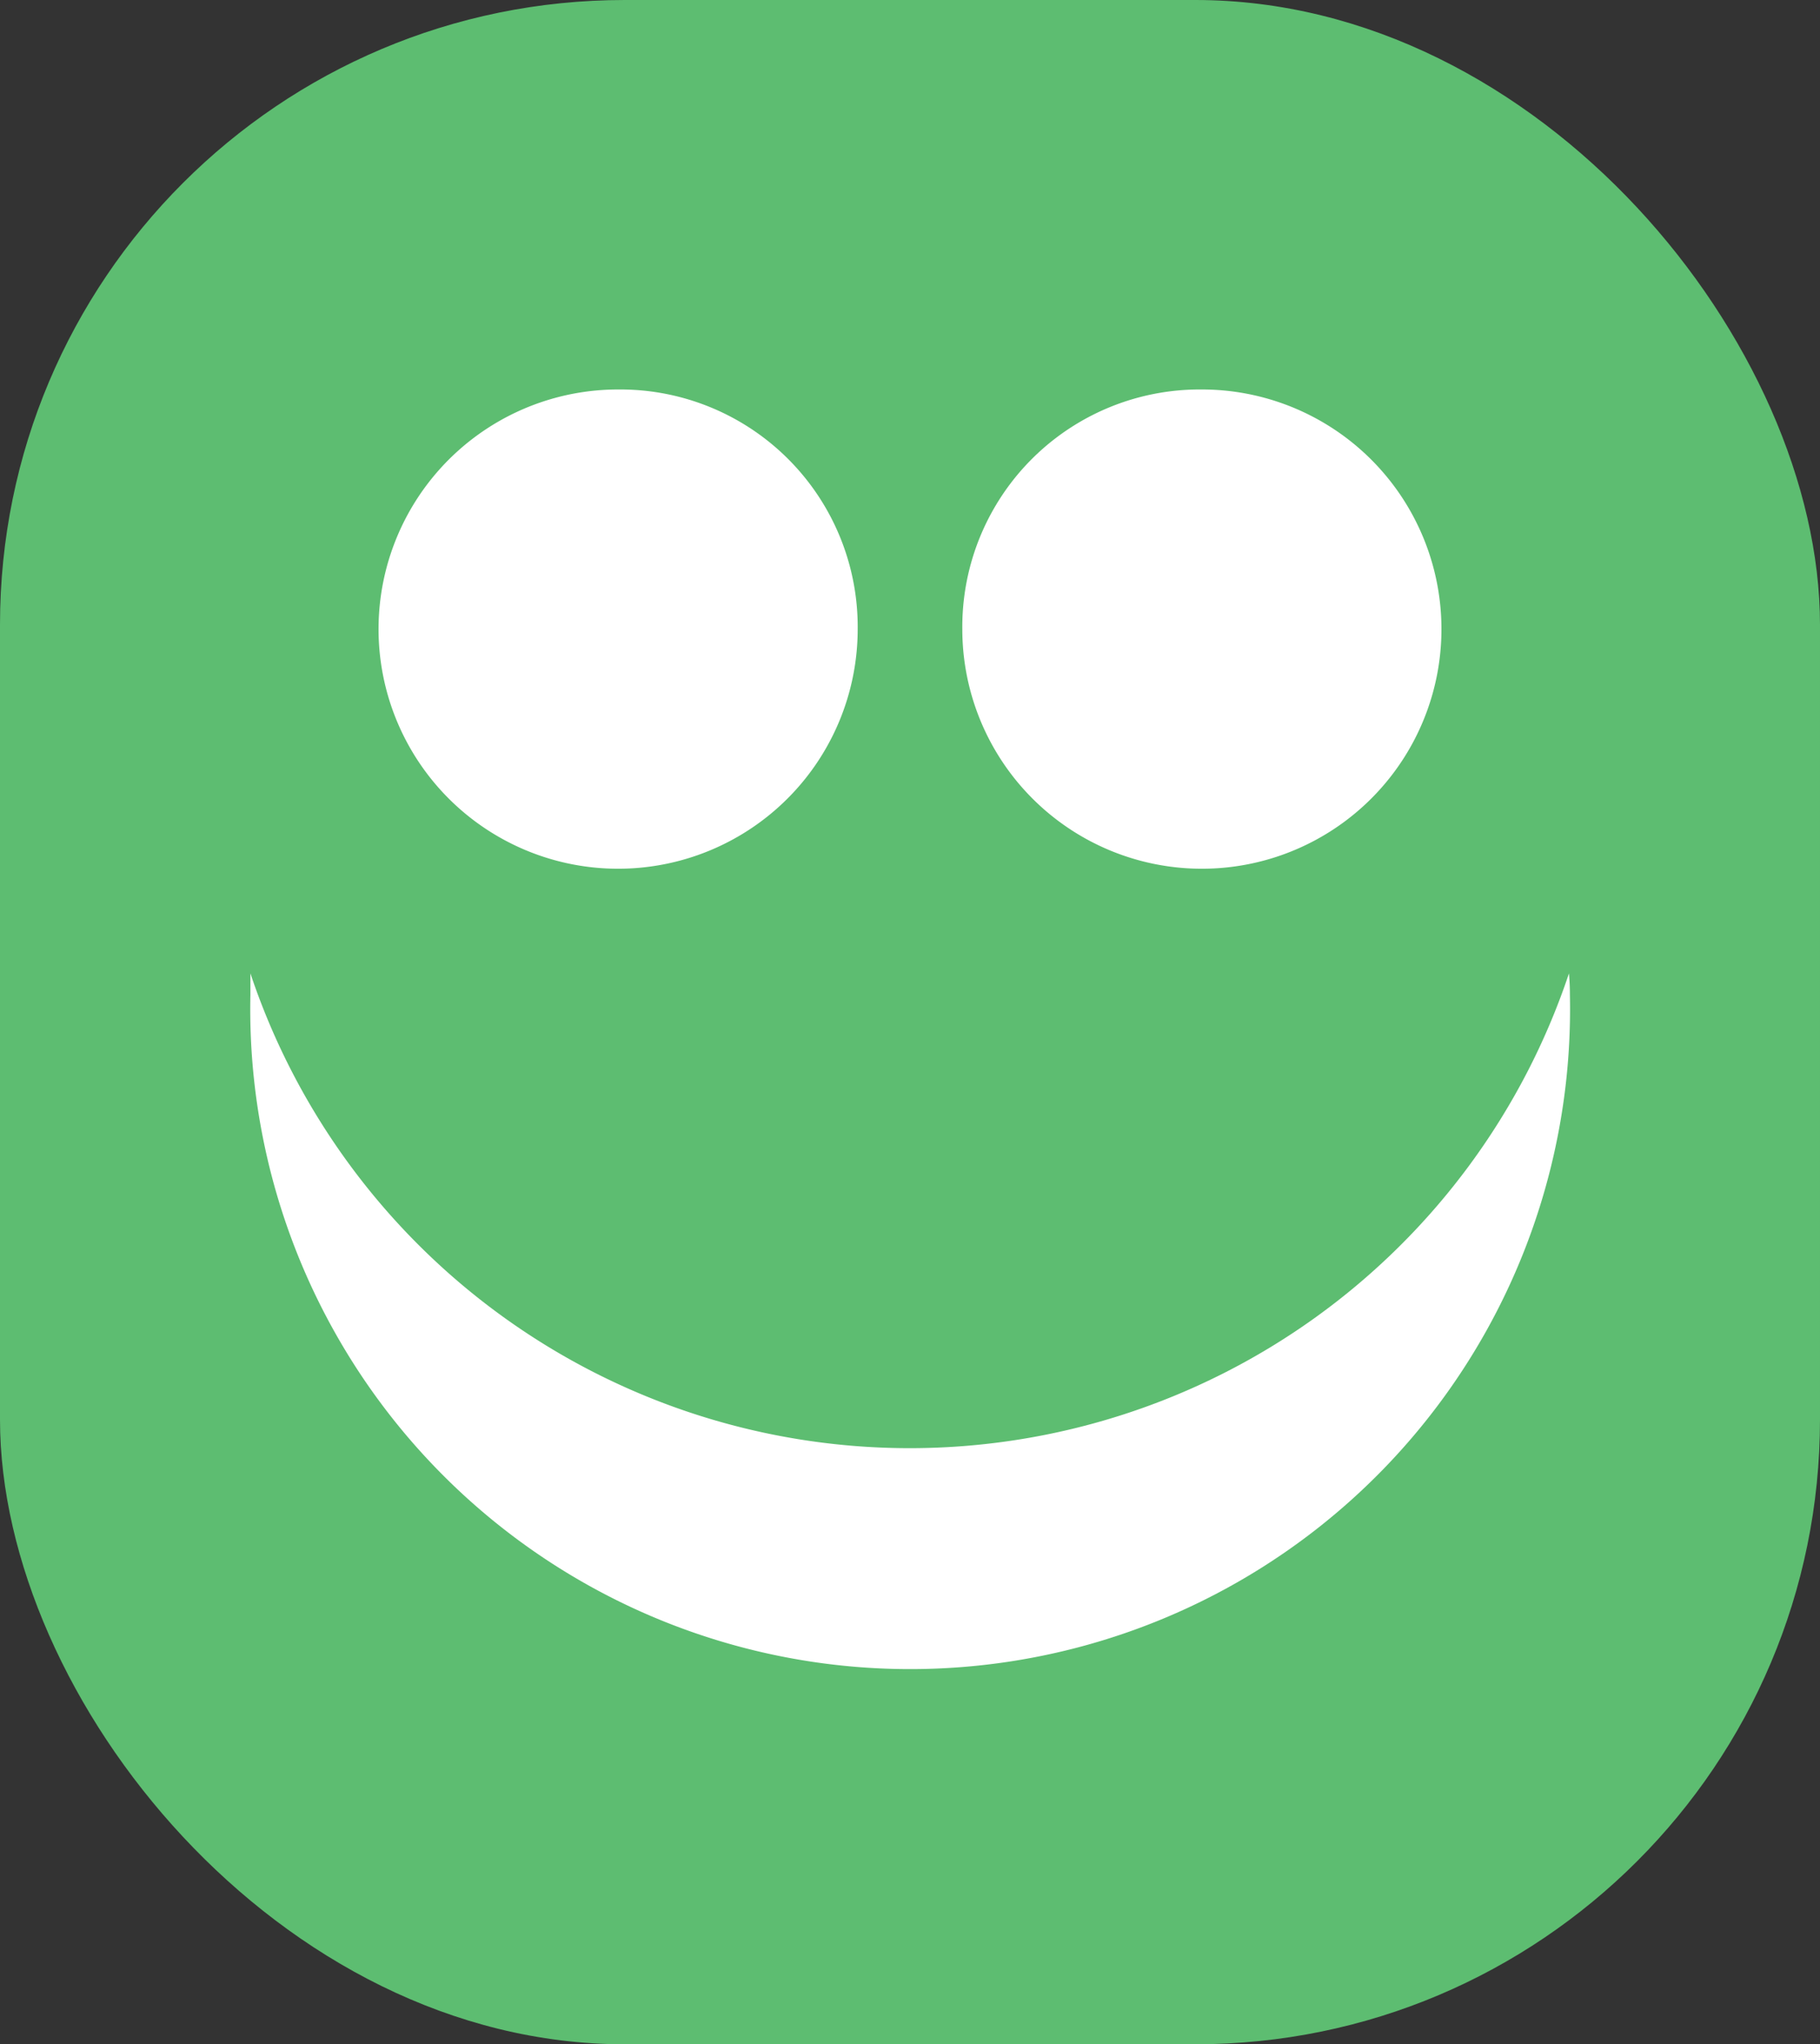 <svg xmlns="http://www.w3.org/2000/svg" viewBox="0 0 58.8 66.03"><rect x="0" y="0" width="58.8" height="66.03" fill="#333333" stroke="none"/><defs><style>.cls-1{fill:#5dbd71;}.cls-2{fill:#fff;}</style></defs><title>Happy-face-green</title><g id="Layer_2" data-name="Layer 2"><g id="Layer_1-2" data-name="Layer 1"><rect class="cls-1" width="58.8" height="66.03" rx="20.18"/><path class="cls-2" d="M27.71,20.32A7.74,7.74,0,1,1,20,12.58,7.67,7.67,0,0,1,27.71,20.32Z"/><path class="cls-2" d="M50.72,32.13a21.32,21.32,0,1,1-42.63,0c0-.23,0-.46,0-.69a22.46,22.46,0,0,0,42.6,0C50.71,31.67,50.72,31.9,50.72,32.13Z"/><path class="cls-2" d="M31.09,20.32a7.74,7.74,0,1,0,7.73-7.74A7.67,7.67,0,0,0,31.09,20.32Z"/></g></g></svg>
